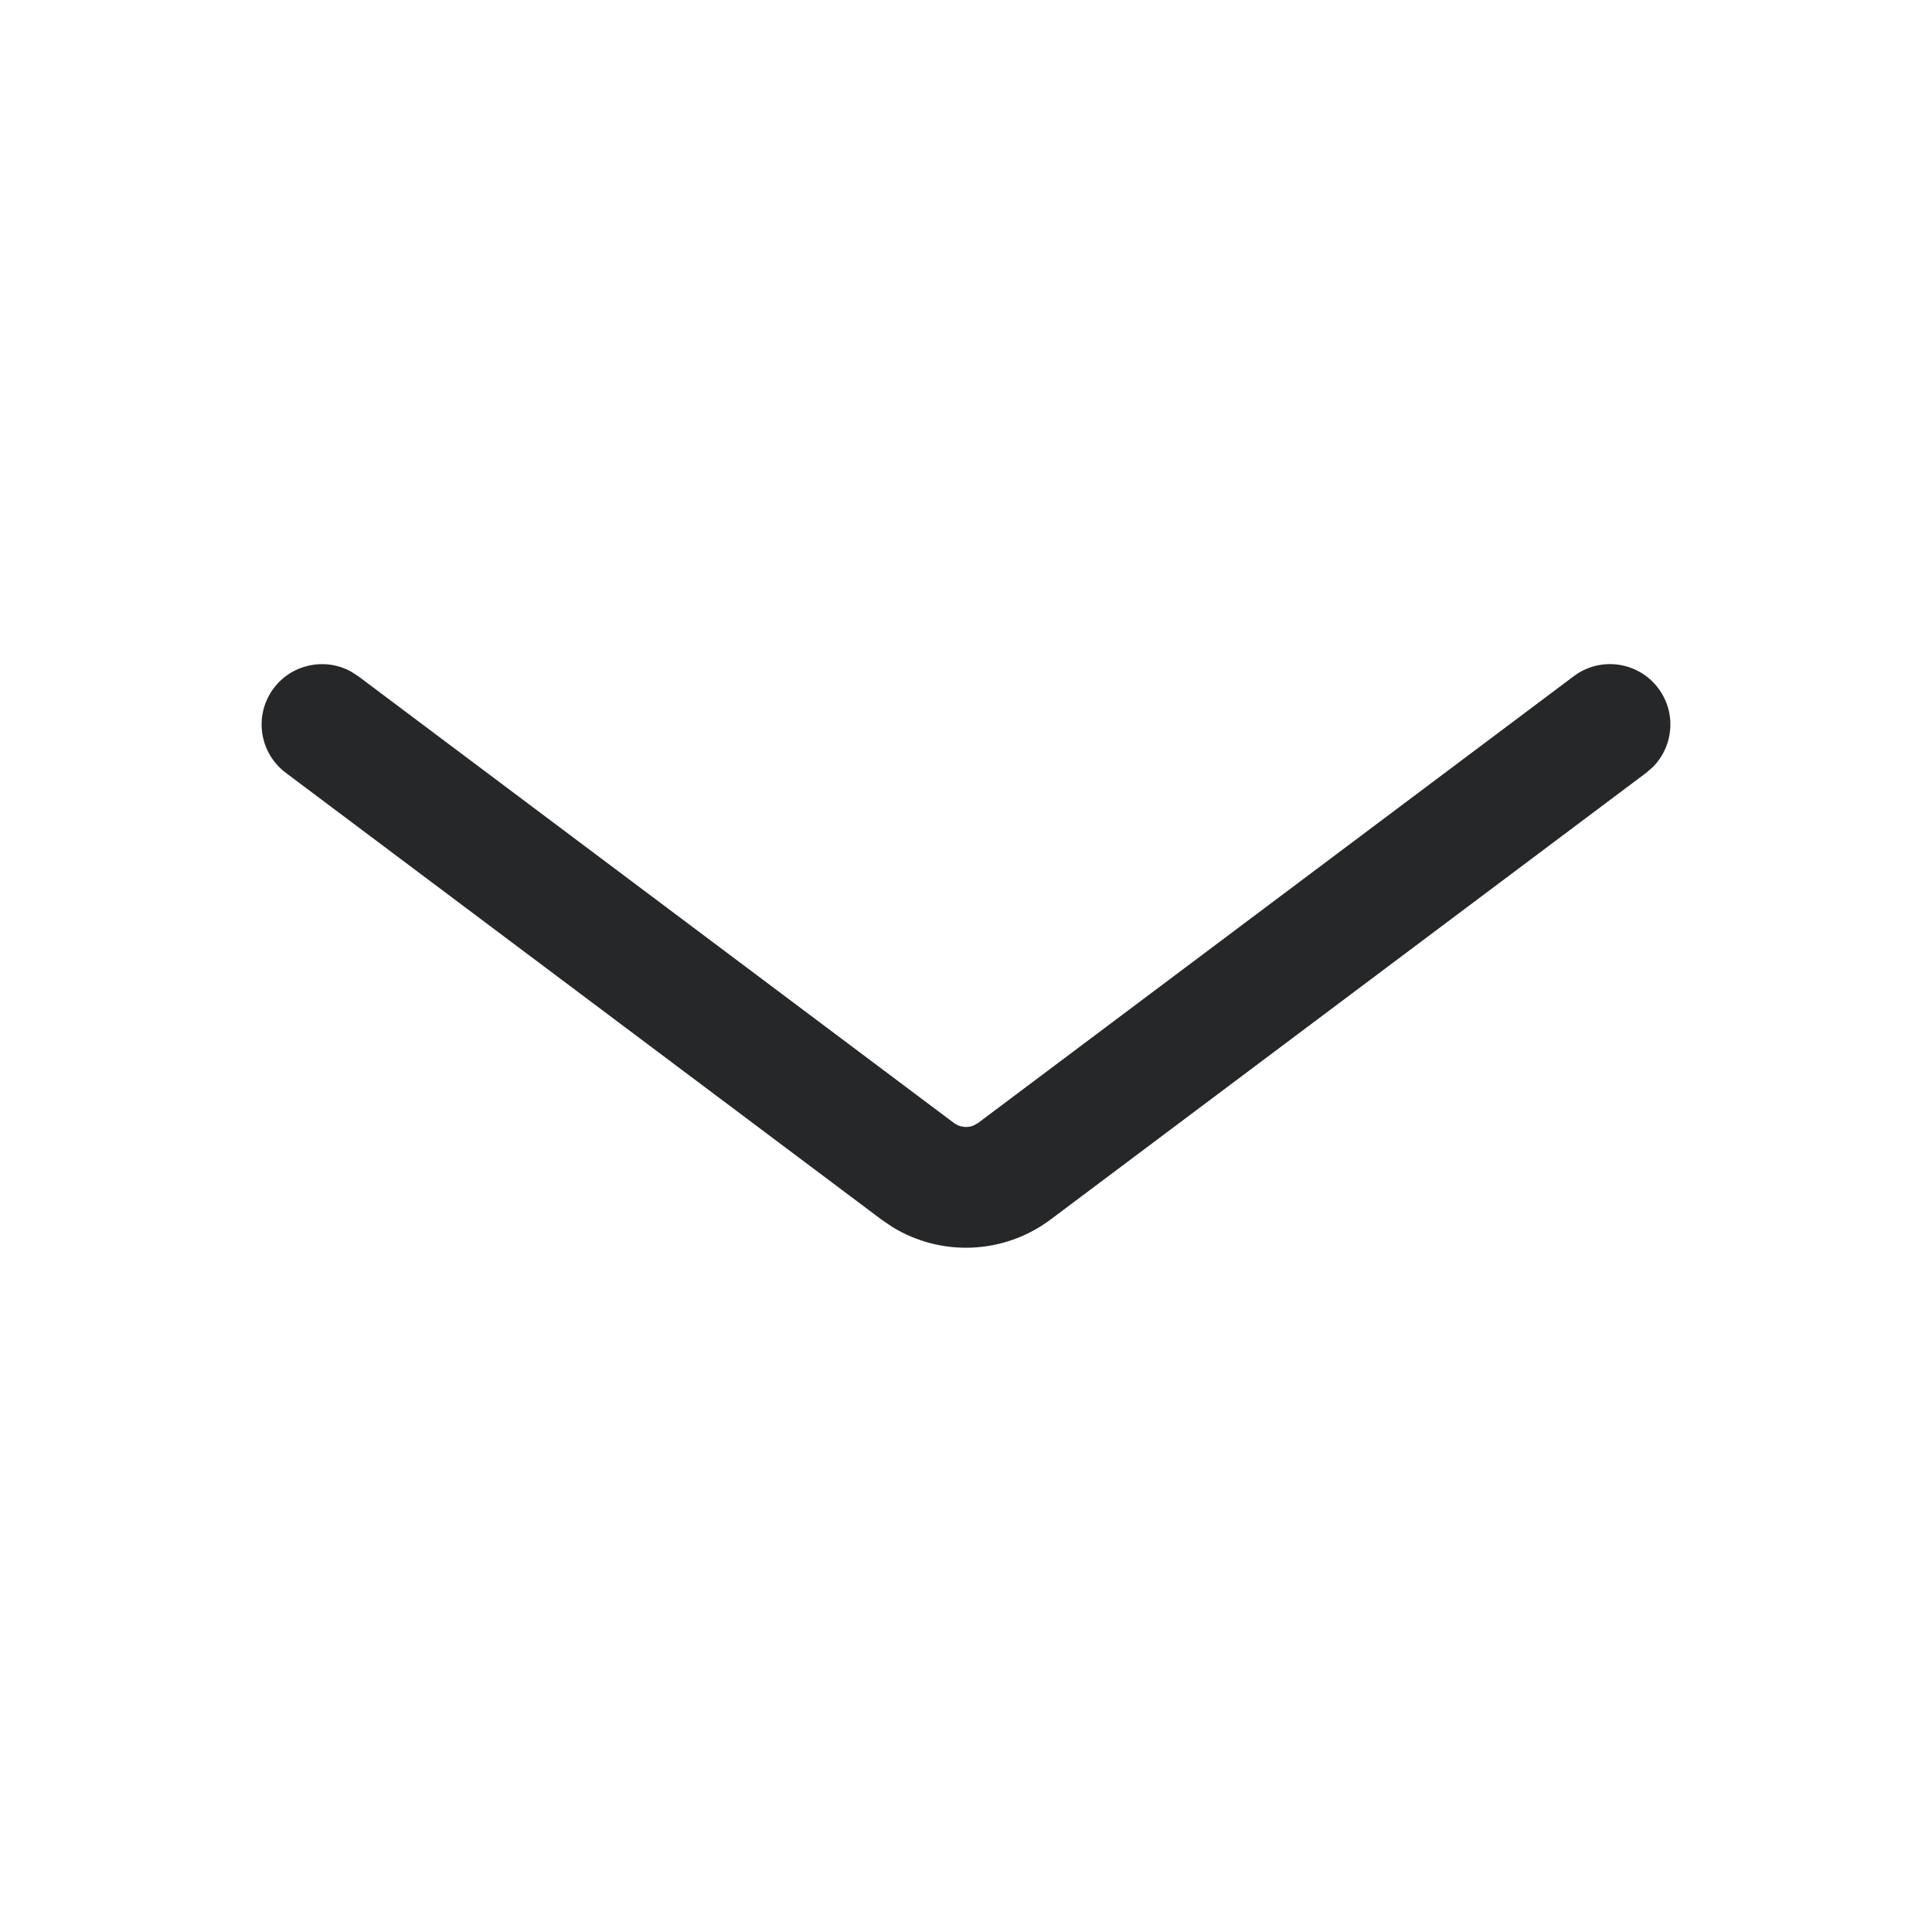<svg xmlns="http://www.w3.org/2000/svg" width="24" height="24" viewBox="0 0 24 24">
    <g fill="none" fill-rule="evenodd">
        <g fill="#252729">
            <g>
                <g>
                    <g>
                        <g>
                            <path d="M3.4 8.55c.226-.301.635-.384.956-.21l.094.06 7.4 5.55c.071.053.164.064.243.032l.057-.032 7.4-5.55c.331-.249.802-.181 1.05.15.226.301.191.717-.066.977l-.084.073-7.4 5.55c-.578.433-1.357.464-1.963.093l-.137-.093-7.4-5.55c-.331-.249-.399-.719-.15-1.05z" transform="translate(-420 -326) translate(262 287) translate(0 28) translate(150 3) translate(8 8)"/>
                        </g>
                    </g>
                </g>
            </g>
        </g>
    </g>
</svg>
